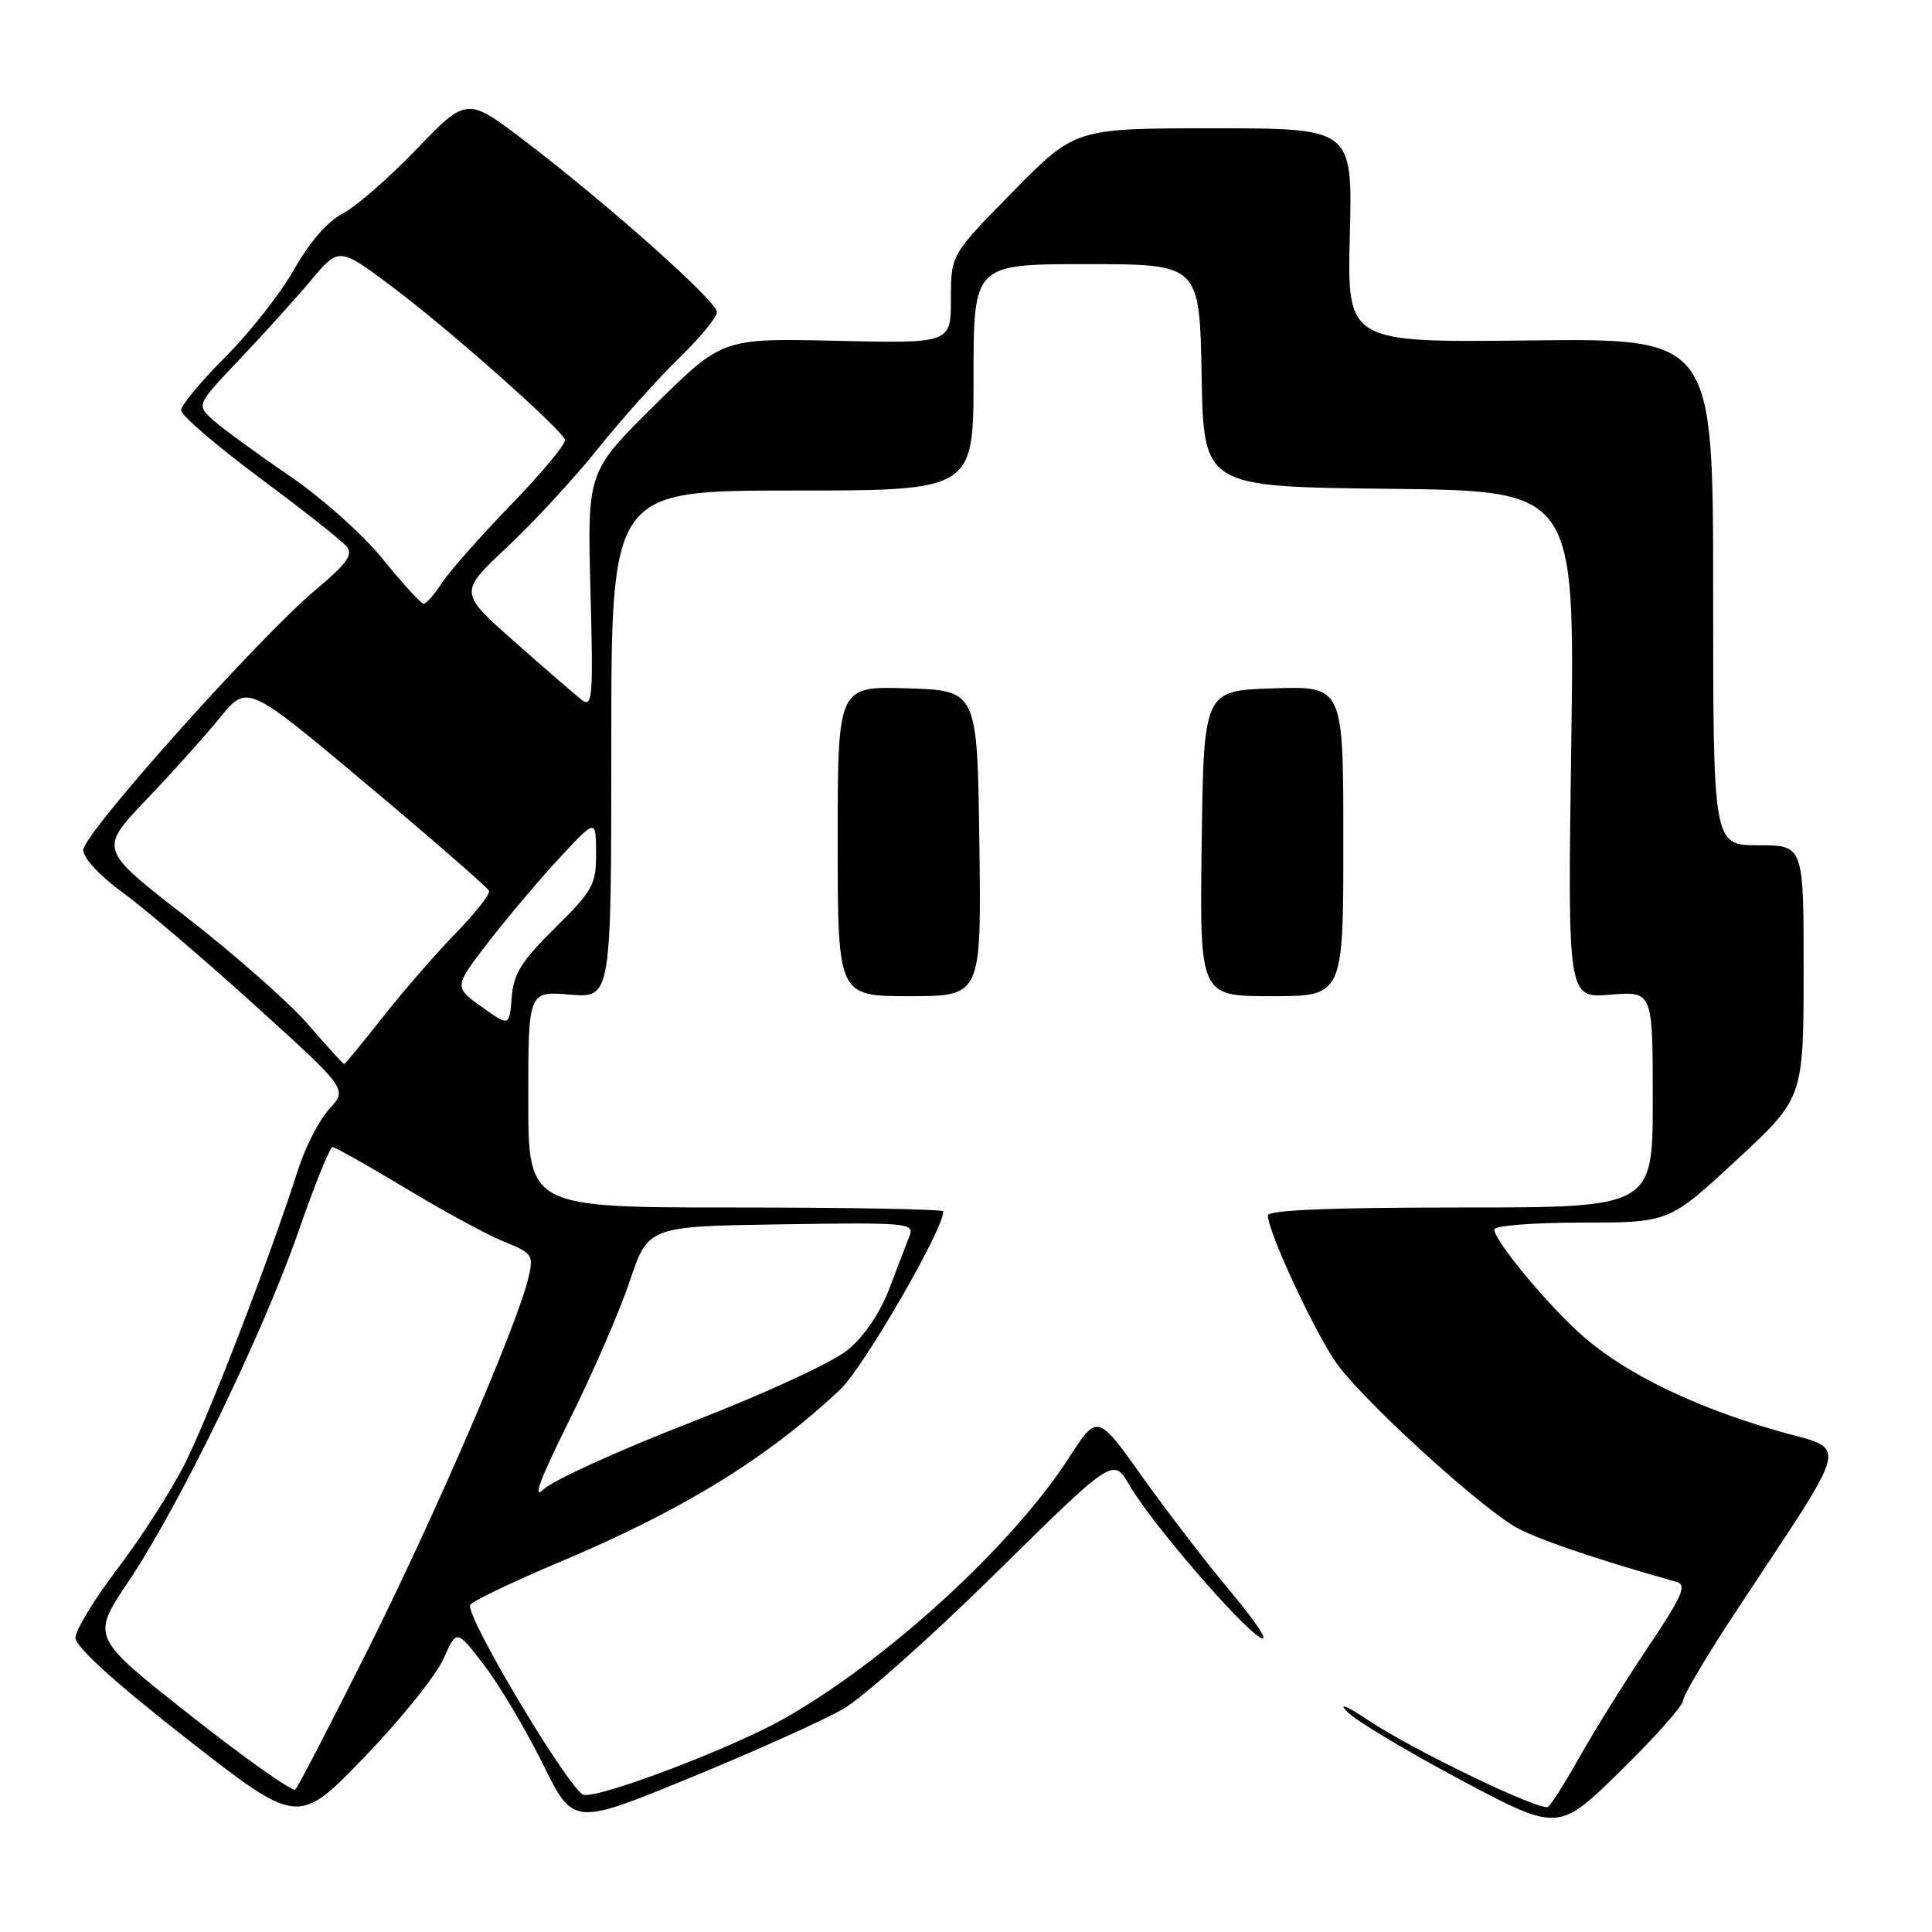 <?xml version="1.0" encoding="UTF-8" standalone="no"?>
<!DOCTYPE svg PUBLIC "-//W3C//DTD SVG 1.1//EN" "http://www.w3.org/Graphics/SVG/1.1/DTD/svg11.dtd" >
<svg xmlns="http://www.w3.org/2000/svg" xmlns:xlink="http://www.w3.org/1999/xlink" version="1.1" viewBox="0 0 256 256">
 <g >
 <path fill="currentColor"
d=" M 223.00 225.37 C 223.00 224.72 226.07 219.54 229.81 213.85 C 245.67 189.77 245.09 192.38 235.22 189.51 C 224.51 186.40 215.63 182.09 210.01 177.28 C 205.51 173.43 198.00 164.44 198.00 162.91 C 198.00 162.41 203.21 162.00 209.58 162.00 C 221.16 162.00 221.16 162.00 230.06 153.75 C 238.97 145.50 238.97 145.50 238.99 128.75 C 239.00 112.00 239.00 112.00 233.00 112.00 C 227.00 112.00 227.00 112.00 227.00 78.41 C 227.00 44.83 227.00 44.83 202.75 45.11 C 178.50 45.39 178.50 45.39 178.86 31.19 C 179.22 17.00 179.22 17.00 160.85 17.00 C 142.48 17.00 142.48 17.00 134.24 25.37 C 126.00 33.75 126.00 33.75 126.00 39.62 C 126.00 45.50 126.00 45.50 110.87 45.16 C 95.73 44.81 95.73 44.81 86.77 53.66 C 77.82 62.50 77.82 62.50 78.24 78.23 C 78.62 92.45 78.51 93.84 77.08 92.74 C 76.21 92.06 72.19 88.58 68.15 85.00 C 60.80 78.50 60.80 78.50 67.19 72.50 C 70.71 69.20 76.11 63.35 79.19 59.50 C 82.27 55.65 87.09 50.27 89.90 47.54 C 92.70 44.81 95.00 42.03 95.00 41.36 C 95.00 39.94 80.84 27.31 69.69 18.79 C 61.88 12.82 61.88 12.82 55.19 19.77 C 51.51 23.60 47.09 27.45 45.36 28.33 C 43.42 29.32 40.99 32.12 38.99 35.67 C 37.21 38.83 33.11 44.05 29.88 47.28 C 26.64 50.52 24.00 53.70 24.00 54.37 C 24.00 55.03 28.67 59.05 34.39 63.30 C 40.10 67.55 45.29 71.64 45.92 72.40 C 46.82 73.49 46.00 74.65 41.94 78.05 C 34.26 84.48 11.00 110.52 11.03 112.64 C 11.05 113.71 13.25 116.09 16.22 118.24 C 19.05 120.29 26.93 127.01 33.71 133.15 C 46.06 144.33 46.06 144.33 43.65 146.92 C 42.33 148.34 40.46 151.97 39.49 155.00 C 35.85 166.42 27.64 187.74 24.47 194.00 C 22.66 197.57 18.66 203.80 15.59 207.84 C 12.51 211.87 10.00 216.00 10.00 217.02 C 10.00 218.21 15.23 222.95 24.75 230.40 C 39.50 241.92 39.50 241.92 48.27 232.84 C 53.09 227.84 57.81 221.97 58.77 219.80 C 60.50 215.86 60.50 215.86 64.21 220.73 C 66.25 223.41 69.73 229.28 71.94 233.76 C 75.97 241.92 75.97 241.92 91.48 235.55 C 100.02 232.05 109.13 227.95 111.75 226.43 C 114.36 224.92 123.48 216.80 132.01 208.39 C 147.52 193.11 147.52 193.11 149.66 196.80 C 152.53 201.76 164.48 215.65 167.07 217.03 C 168.20 217.64 166.48 214.99 163.25 211.13 C 160.01 207.28 154.67 200.34 151.39 195.72 C 145.41 187.32 145.41 187.32 141.62 193.19 C 134.08 204.88 117.35 220.16 103.74 227.81 C 96.78 231.72 79.56 238.25 77.35 237.83 C 75.62 237.50 61.77 214.36 62.29 212.69 C 62.43 212.24 67.77 209.67 74.15 206.98 C 90.49 200.10 101.60 193.27 111.34 184.11 C 114.41 181.22 125.00 162.94 125.00 160.52 C 125.00 160.23 112.62 160.00 97.50 160.00 C 70.00 160.00 70.00 160.00 70.00 145.67 C 70.00 131.34 70.00 131.34 75.50 131.79 C 81.00 132.25 81.00 132.25 81.00 98.62 C 81.00 65.00 81.00 65.00 105.00 65.00 C 129.00 65.00 129.00 65.00 129.00 50.00 C 129.00 35.00 129.00 35.00 143.97 35.00 C 158.95 35.00 158.95 35.00 159.22 49.75 C 159.50 64.50 159.50 64.50 184.08 64.77 C 208.67 65.03 208.67 65.03 208.20 98.65 C 207.72 132.27 207.72 132.27 213.36 131.80 C 219.00 131.34 219.00 131.34 219.00 145.67 C 219.00 160.00 219.00 160.00 193.50 160.00 C 176.28 160.00 168.00 160.34 168.00 161.05 C 168.00 163.18 174.01 176.15 177.02 180.53 C 180.13 185.05 194.90 198.66 200.50 202.16 C 202.95 203.70 211.36 206.59 222.18 209.62 C 223.56 210.01 222.88 211.54 218.35 218.29 C 215.32 222.81 211.27 229.31 209.34 232.74 C 207.41 236.17 205.52 239.18 205.12 239.42 C 204.12 240.04 187.11 231.84 181.30 227.94 C 178.43 226.02 177.30 225.56 178.50 226.81 C 179.60 227.96 186.35 232.01 193.50 235.82 C 206.50 242.74 206.50 242.74 214.75 234.64 C 219.29 230.19 223.00 226.01 223.00 225.37 Z  M 129.77 111.75 C 129.50 91.50 129.50 91.50 120.25 91.21 C 111.00 90.92 111.00 90.92 111.00 111.46 C 111.00 132.00 111.00 132.00 120.52 132.00 C 130.04 132.00 130.04 132.00 129.77 111.75 Z  M 178.00 111.46 C 178.00 90.92 178.00 90.92 168.75 91.21 C 159.50 91.50 159.50 91.50 159.23 111.75 C 158.96 132.00 158.96 132.00 168.48 132.00 C 178.00 132.00 178.00 132.00 178.00 111.46 Z  M 25.29 227.34 C 12.07 216.93 12.07 216.93 16.98 209.62 C 23.76 199.54 34.82 176.76 39.52 163.25 C 41.66 157.06 43.71 152.00 44.06 152.00 C 44.41 152.00 48.80 154.47 53.81 157.49 C 58.82 160.51 64.68 163.69 66.84 164.55 C 70.55 166.04 70.72 166.29 70.02 169.31 C 68.57 175.49 57.69 200.71 48.79 218.50 C 43.83 228.40 39.49 236.78 39.14 237.12 C 38.79 237.47 32.55 233.06 25.29 227.34 Z  M 75.40 188.27 C 78.48 182.10 82.10 173.77 83.44 169.77 C 85.89 162.50 85.89 162.50 103.56 162.23 C 120.14 161.97 121.19 162.06 120.53 163.73 C 120.14 164.70 118.94 167.85 117.85 170.73 C 116.63 173.95 114.52 177.07 112.36 178.85 C 110.37 180.50 101.37 184.65 91.56 188.46 C 82.05 192.16 73.26 196.15 72.04 197.34 C 70.50 198.83 71.54 196.04 75.40 188.27 Z  M 40.83 135.75 C 38.33 132.86 31.07 126.46 24.70 121.52 C 13.11 112.55 13.11 112.55 19.33 106.02 C 22.75 102.44 27.18 97.51 29.16 95.08 C 32.77 90.65 32.77 90.65 48.63 103.96 C 57.36 111.28 64.64 117.62 64.80 118.04 C 64.97 118.47 62.98 120.99 60.38 123.66 C 57.79 126.32 53.45 131.31 50.74 134.75 C 48.03 138.19 45.72 141.00 45.60 141.00 C 45.48 141.00 43.33 138.64 40.83 135.75 Z  M 63.81 133.40 C 60.13 130.77 60.13 130.77 64.81 124.71 C 67.39 121.38 71.63 116.37 74.23 113.58 C 78.96 108.50 78.96 108.50 78.98 113.03 C 79.00 117.21 78.57 117.99 73.55 122.95 C 69.09 127.35 68.04 129.04 67.80 132.18 C 67.50 136.03 67.50 136.03 63.81 133.40 Z  M 50.76 74.13 C 48.10 70.83 42.62 65.95 38.26 62.98 C 33.99 60.07 29.49 56.78 28.25 55.67 C 26.01 53.66 26.01 53.66 31.78 47.58 C 34.95 44.24 39.21 39.52 41.24 37.11 C 44.94 32.71 44.94 32.71 52.22 38.19 C 59.71 43.84 74.22 56.70 74.86 58.26 C 75.05 58.74 71.86 62.59 67.77 66.82 C 63.68 71.04 59.53 75.74 58.55 77.25 C 57.57 78.76 56.48 80.00 56.13 80.00 C 55.79 79.99 53.37 77.35 50.76 74.13 Z "/>
</g>
</svg>